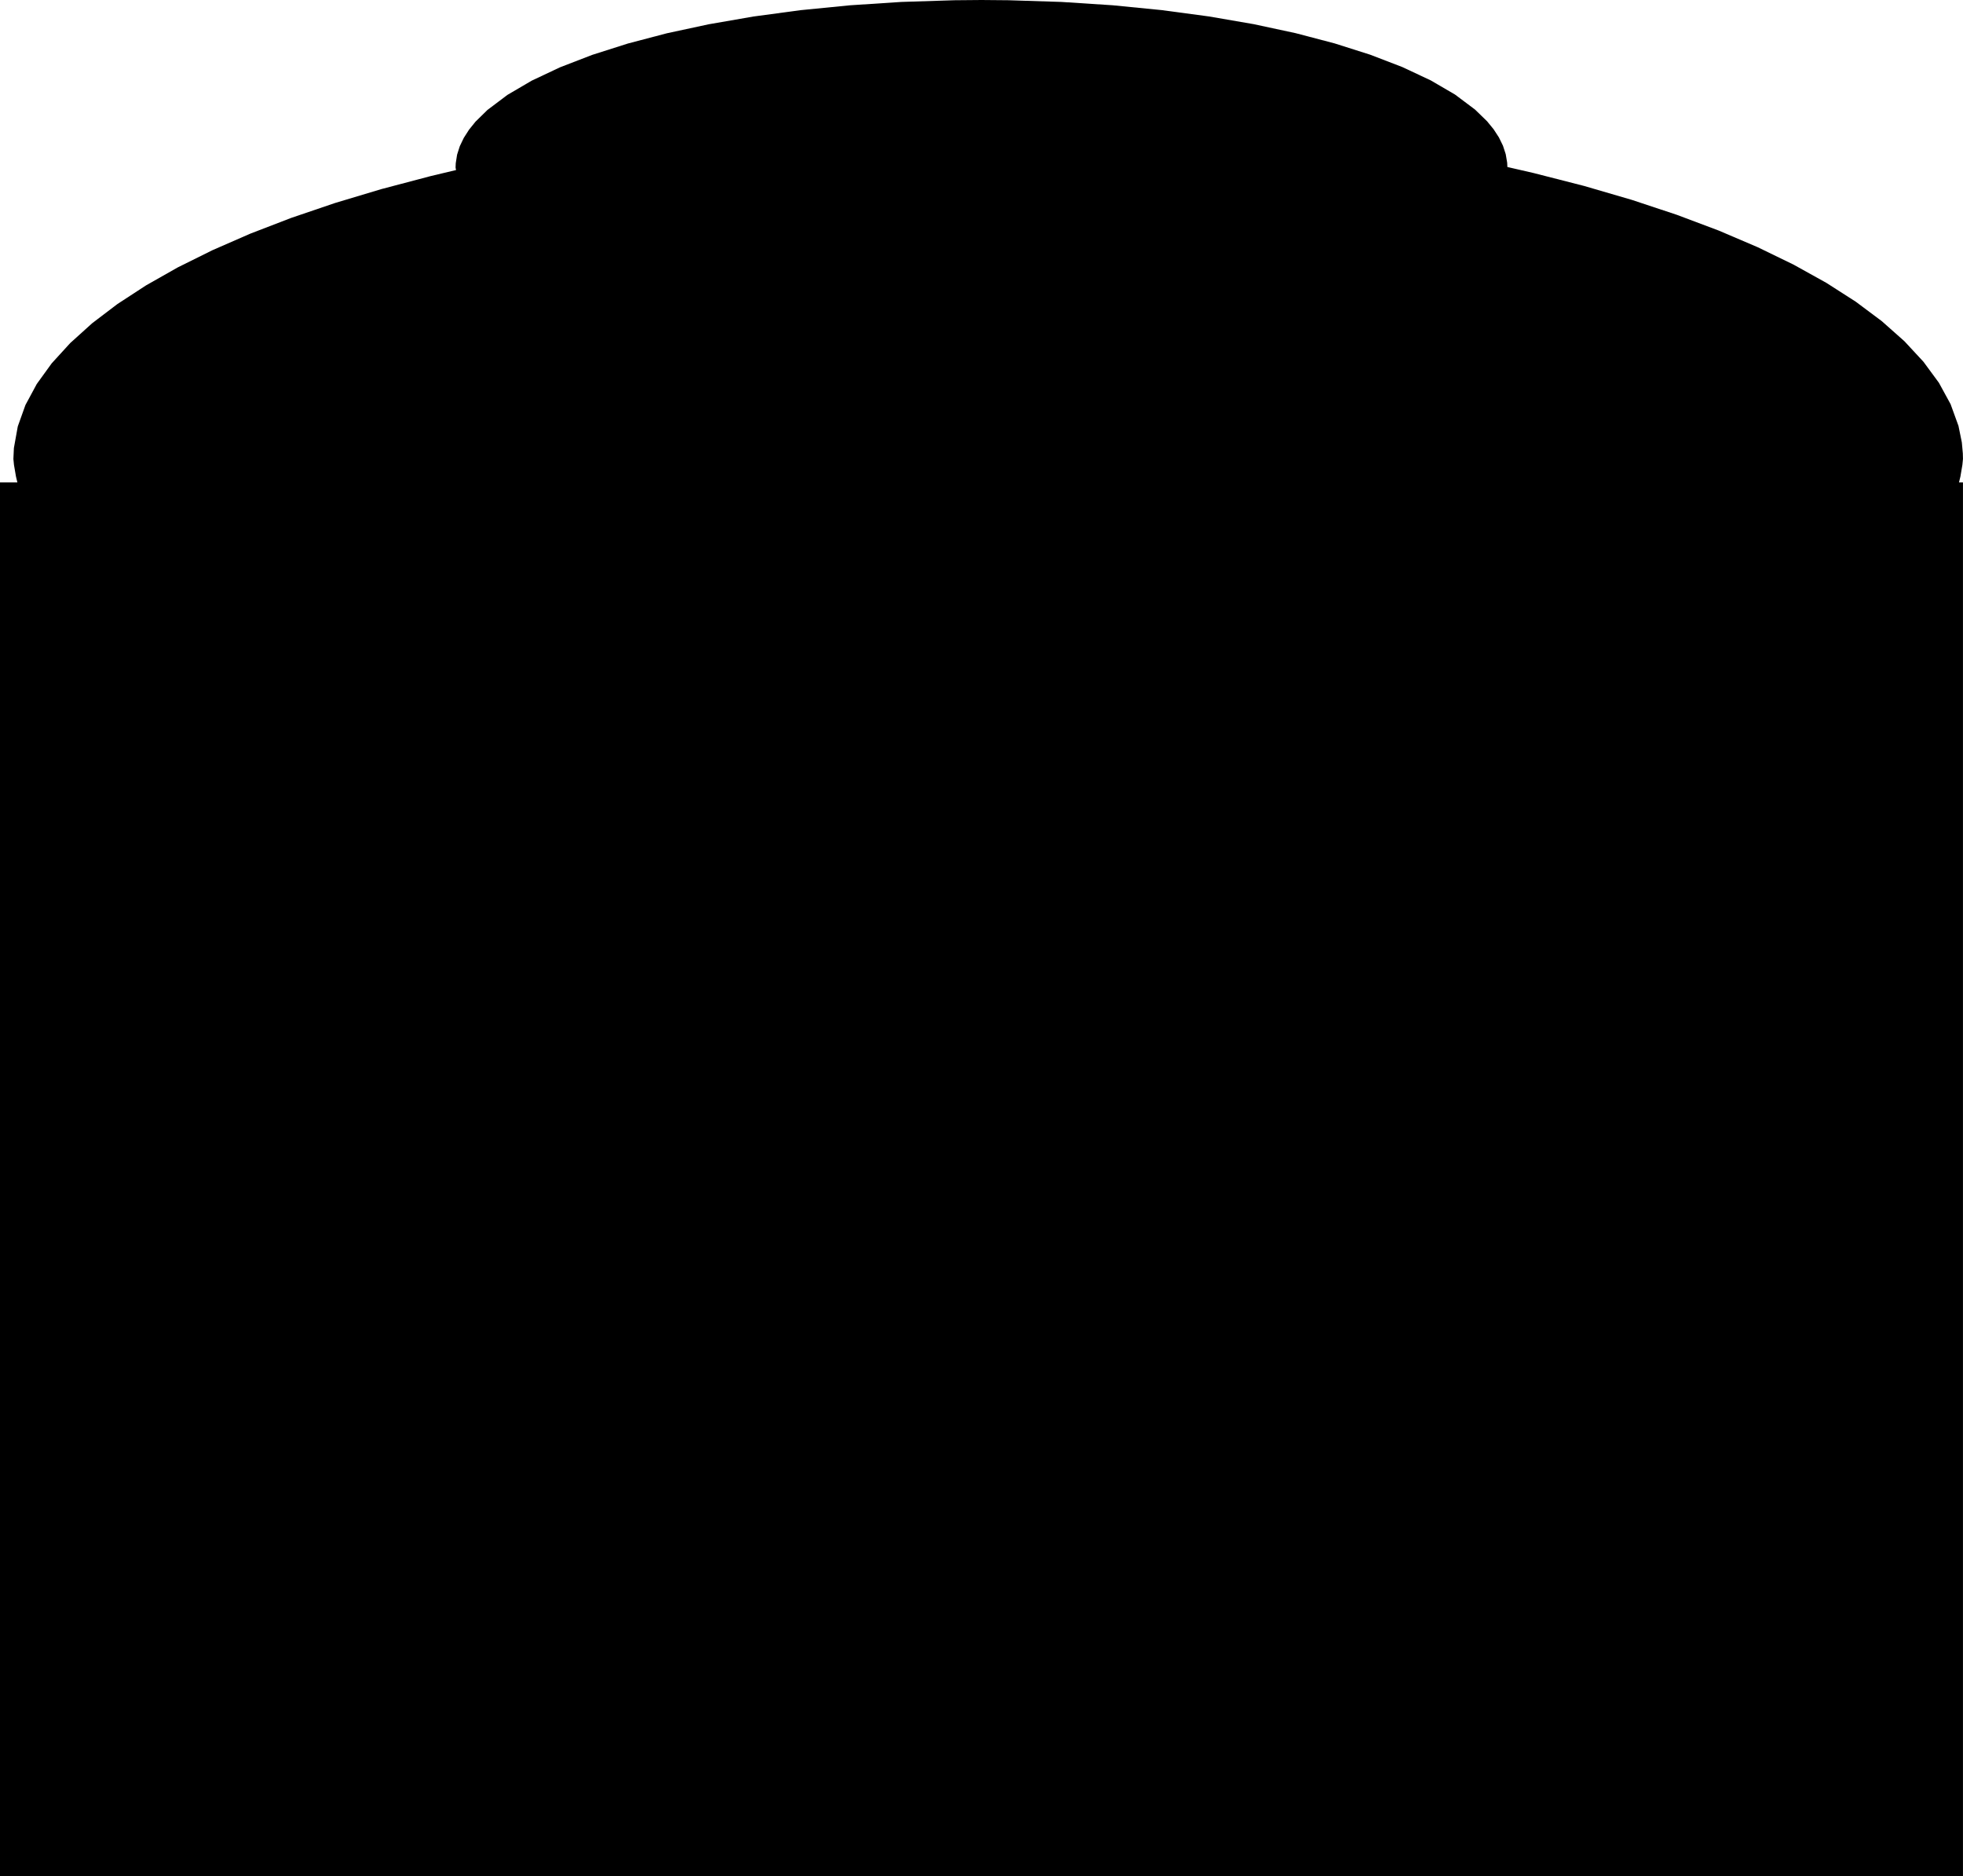 <svg xmlns="http://www.w3.org/2000/svg" xmlns:shaper="http://www.shapertools.com/namespaces/shaper" width="74.187mm" height="70.895mm" viewBox="-37.093 -35.448 74.187 70.895"> <g id="sg-5e63fc37-8cff-4274-b5cf-79ffe373719b"  transform="matrix(1 0 0 1 0 0)">
  <path id="basePath-sg-5e63fc37-8cff-4274-b5cf-79ffe373719b-pg-c91dd252-4309-4a2d-a885-20745ed3f390"  stroke-width="0.1" fill="#000000" transform="matrix(1 0 0 1 0 0)" shaper:cutType="outside" shaper:cutDepth="0.125in" shaper:cutOffset="0in" shaper:toolDia="0.125in" d = "M -0 -35.448 L -1.023 -35.439 -3.027 -35.375 -4.967 -35.248 -6.834 -35.064 -8.617 -34.824 -10.306 -34.531 -11.892 -34.19 -13.364 -33.803 -14.712 -33.374 -15.927 -32.905 -16.998 -32.4 -17.916 -31.862 -18.67 -31.294 -19.122 -30.851 -19.367 -30.547 -19.565 -30.238 -19.716 -29.924 -19.818 -29.605 -19.869 -29.281 -19.876 -29.118 -19.872 -29.094 -19.863 -29.046 -19.858 -29.022 -20.823 -28.792 -22.68 -28.302 -24.436 -27.775 -26.086 -27.214 -27.629 -26.62 -29.06 -25.995 -30.377 -25.342 -31.576 -24.662 -32.656 -23.958 -33.611 -23.232 -34.439 -22.484 -35.138 -21.719 -35.703 -20.938 -36.132 -20.142 -36.421 -19.334 -36.568 -18.516 -36.587 -18.104 -36.565 -17.882 -36.489 -17.438 -36.436 -17.217 -37.093 -17.217 -37.093 35.448 37.093 35.448 37.093 -17.217 36.942 -17.217 36.996 -17.438 37.071 -17.882 37.093 -18.104 37.088 -18.313 37.05 -18.731 36.923 -19.354 36.625 -20.175 36.183 -20.984 35.6 -21.777 34.88 -22.553 34.026 -23.311 33.041 -24.047 31.93 -24.759 30.694 -25.446 29.338 -26.105 27.865 -26.734 26.277 -27.331 24.58 -27.894 22.775 -28.421 20.867 -28.909 19.875 -29.137 19.867 -29.301 19.812 -29.623 19.708 -29.942 19.555 -30.255 19.354 -30.564 19.107 -30.866 18.652 -31.308 17.896 -31.875 16.977 -32.411 15.905 -32.914 14.69 -33.381 13.342 -33.809 11.871 -34.195 10.287 -34.535 8.6 -34.826 6.82 -35.065 4.957 -35.249 3.02 -35.375 1.021 -35.439 Z " />
</g> </svg>